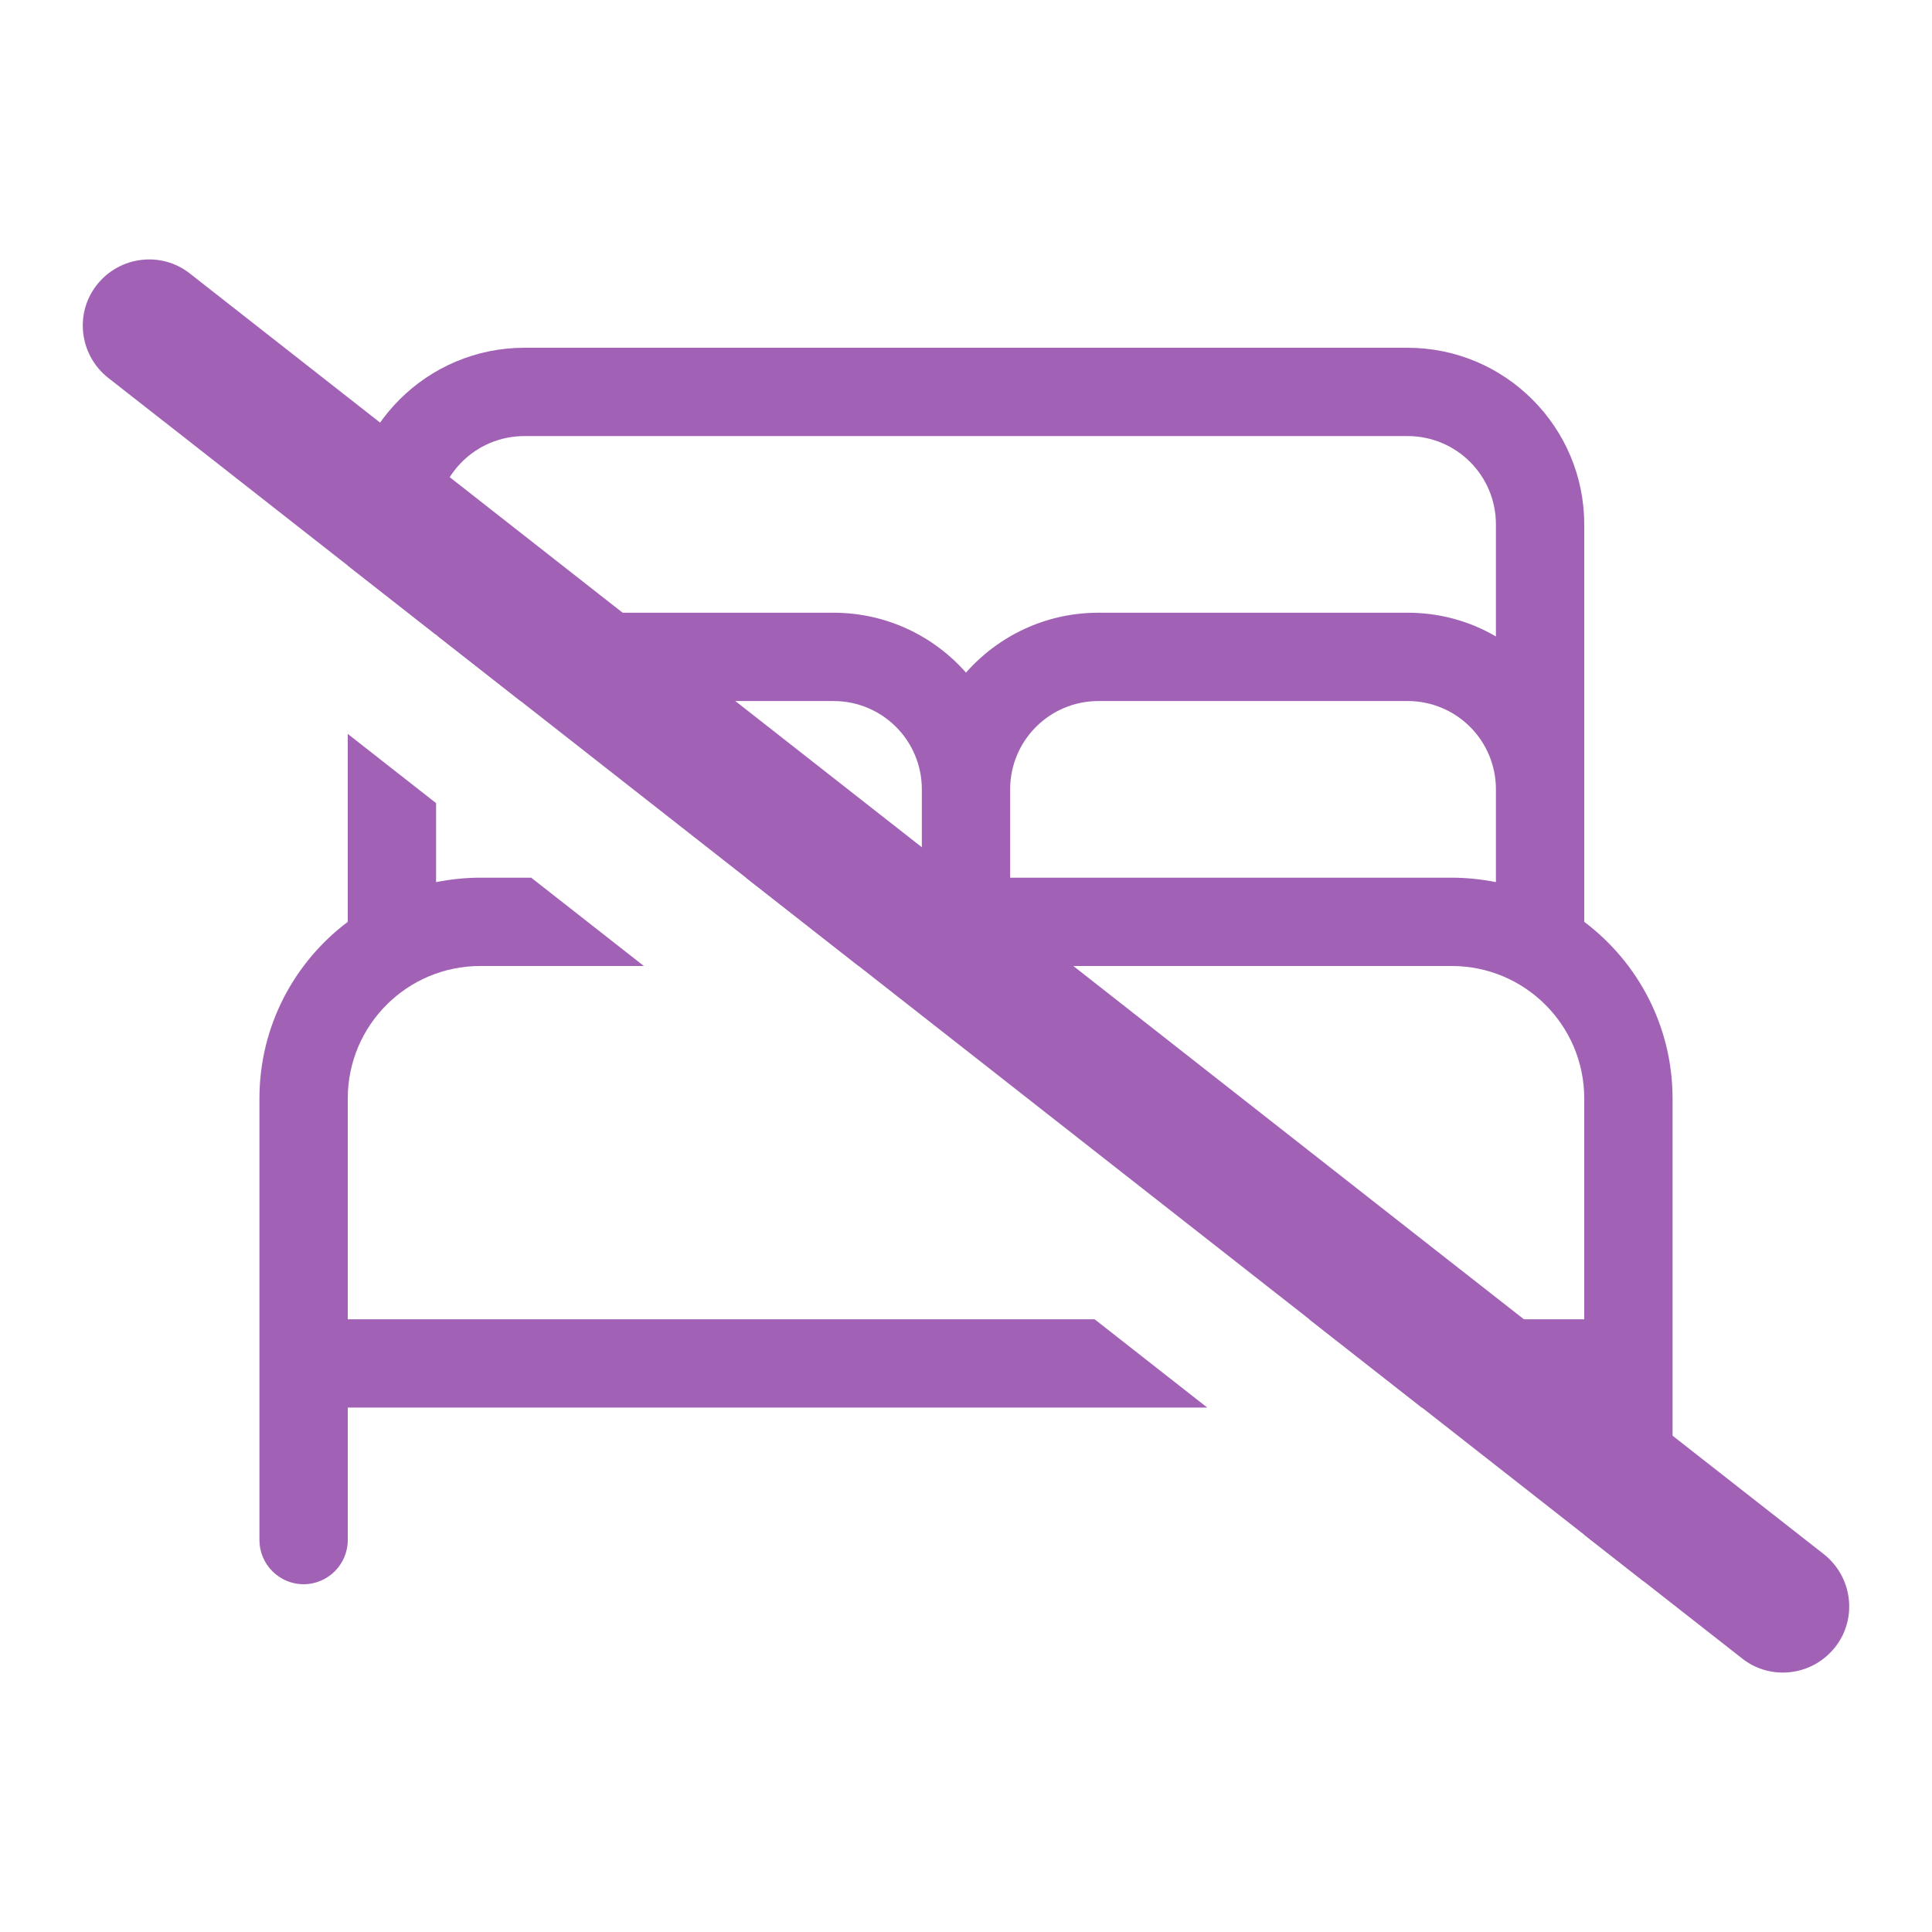 <?xml version="1.0" encoding="UTF-8" standalone="no"?>
<svg
   viewBox="0 0 700 700"
   version="1.1"
   id="svg1"
   sodipodi:docname="censor_bed_purple.svg"
   width="700"
   height="700"
   inkscape:version="1.3.2 (091e20ef0f, 2023-11-25)"
   xml:space="preserve"
   xmlns:inkscape="http://www.inkscape.org/namespaces/inkscape"
   xmlns:sodipodi="http://sodipodi.sourceforge.net/DTD/sodipodi-0.dtd"
   xmlns="http://www.w3.org/2000/svg"
   xmlns:svg="http://www.w3.org/2000/svg"><defs
     id="defs1"><inkscape:path-effect
       effect="powerclip"
       id="path-effect2"
       is_visible="true"
       lpeversion="1"
       inverse="true"
       flatten="false"
       hide_clip="false"
       message="Use fill-rule evenodd on &lt;b&gt;fill and stroke&lt;/b&gt; dialog if no flatten result after convert clip to paths." /><clipPath
       clipPathUnits="userSpaceOnUse"
       id="clipPath1"><path
         d="m 59.575,152.845 c -10.4,-8.2 -25.5,-6.3 -33.7,4.1 -8.2,10.4 -6.3,25.5 4.1,33.7 l 592,464 c 10.4,8.2 25.5,6.3 33.7,-4.1 8.2,-10.4 6.3,-25.5 -4.1,-33.7 -320.914,-251.319 20.284,15.868 -592,-464 z"
         id="path2"
         sodipodi:nodetypes="csccscc"
         style="display:none;fill:#ff00ff" /><path
         id="lpe_path-effect2"
         style="fill:#ff00ff"
         class="powerclip"
         d="M 24.994,88.994 H 675.006 V 611.006 H 24.994 Z M 59.575,152.845 c -10.4,-8.2 -25.5,-6.3 -33.7,4.1 -8.2,10.4 -6.3,25.5 4.1,33.7 l 592,464 c 10.4,8.2 25.5,6.3 33.7,-4.1 8.2,-10.4 6.3,-25.5 -4.1,-33.7 -320.914,-251.319 20.284,15.868 -592,-464 z" /></clipPath></defs><sodipodi:namedview
     id="namedview1"
     pagecolor="#ffffff"
     bordercolor="#000000"
     borderopacity="0.25"
     inkscape:showpageshadow="2"
     inkscape:pageopacity="0.0"
     inkscape:pagecheckerboard="0"
     inkscape:deskcolor="#d1d1d1"
     inkscape:zoom="1"
     inkscape:cx="161.5"
     inkscape:cy="377.5"
     inkscape:window-width="1895"
     inkscape:window-height="1347"
     inkscape:window-x="0"
     inkscape:window-y="0"
     inkscape:window-maximized="1"
     inkscape:current-layer="svg1" /><!--! Font Awesome Pro 6.4.2 by @fontawesome - https://fontawesome.com License - https://fontawesome.com/license (Commercial License) Copyright 2023 Fonticons, Inc. --><g
     id="g1"
     clip-path="url(#clipPath1)"
     inkscape:path-effect="#path-effect2"
     style="fill:#a162b6;fill-opacity:1"><path
       d="m 68.8,99.1 c -10.4,-8.2 -25.5,-6.3 -33.7,4.1 -8.2,10.4 -6.3,25.5 4.1,33.7 l 592,464 c 10.4,8.2 25.5,6.3 33.7,-4.1 8.2,-10.4 6.3,-25.5 -4.1,-33.7 -320.914,-251.319 20.284,15.868 -592,-464 z"
       id="path1"
       sodipodi:nodetypes="csccscc"
       inkscape:original-d="m 68.8,99.1 c -10.4,-8.2 -25.5,-6.3 -33.7,4.1 -8.2,10.4 -6.3,25.5 4.1,33.7 l 592,464 c 10.4,8.2 25.5,6.3 33.7,-4.1 8.2,-10.4 6.3,-25.5 -4.1,-33.7 -320.91411,-251.31948 20.28359,15.86837 -592,-464 z"
       style="fill:#a162b6;fill-opacity:1" /><path
       d="m 158,190 v 40.6 c 9.4,-5.4 20.3,-8.6 32,-8.6 h 112 c 19.1,0 36.3,8.4 48,21.7 11.7,-13.3 28.9,-21.7 48,-21.7 h 112 c 11.7,0 22.6,3.1 32,8.6 V 190 c 0,-17.7 -14.3,-32 -32,-32 H 190 c -17.7,0 -32,14.3 -32,32 z m 416,96 v 48 c 19.4,14.6 32,37.8 32,64 v 96 64 c 0,8.8 -7.2,16 -16,16 -8.8,0 -16,-7.2 -16,-16 V 510 H 126 v 48 c 0,8.8 -7.2,16 -16,16 -8.8,0 -16,-7.2 -16,-16 v -64 -96 c 0,-26.2 12.6,-49.4 32,-64 v -48 -96 c 0,-35.3 28.7,-64 64,-64 h 320 c 35.3,0 64,28.7 64,64 z m -32,33.6 V 286 c 0,-17.7 -14.3,-32 -32,-32 H 398 c -17.7,0 -32,14.3 -32,32 v 32 h 160 c 5.5,0 10.8,0.6 16,1.6 z M 334,318 v -32 c 0,-17.7 -14.3,-32 -32,-32 H 190 c -17.7,0 -32,14.3 -32,32 v 33.6 c 5.2,-1 10.5,-1.6 16,-1.6 z m 240,80 c 0,-26.5 -21.5,-48 -48,-48 H 174 c -26.5,0 -48,21.5 -48,48 v 80 h 448 z"
       id="path1-53"
       inkscape:original-d="m 158,190 v 40.6 c 9.4,-5.4 20.3,-8.6 32,-8.6 h 112 c 19.1,0 36.3,8.4 48,21.7 11.7,-13.3 28.9,-21.7 48,-21.7 h 112 c 11.7,0 22.6,3.1 32,8.6 V 190 c 0,-17.7 -14.3,-32 -32,-32 H 190 c -17.7,0 -32,14.3 -32,32 z m 416,96 v 48 c 19.4,14.6 32,37.8 32,64 v 96 64 c 0,8.8 -7.2,16 -16,16 -8.8,0 -16,-7.2 -16,-16 V 510 H 126 v 48 c 0,8.8 -7.2,16 -16,16 -8.8,0 -16,-7.2 -16,-16 v -64 -96 c 0,-26.2 12.6,-49.4 32,-64 v -48 -96 c 0,-35.3 28.7,-64 64,-64 h 320 c 35.3,0 64,28.7 64,64 z m -32,33.6 V 286 c 0,-17.7 -14.3,-32 -32,-32 H 398 c -17.7,0 -32,14.3 -32,32 v 32 h 160 c 5.5,0 10.8,0.6 16,1.6 z M 334,318 v -32 c 0,-17.7 -14.3,-32 -32,-32 H 190 c -17.7,0 -32,14.3 -32,32 v 33.6 c 5.2,-1 10.5,-1.6 16,-1.6 z m 240,80 c 0,-26.5 -21.5,-48 -48,-48 H 174 c -26.5,0 -48,21.5 -48,48 v 80 h 448 z"
       style="fill:#a162b6;fill-opacity:1" /></g></svg>
